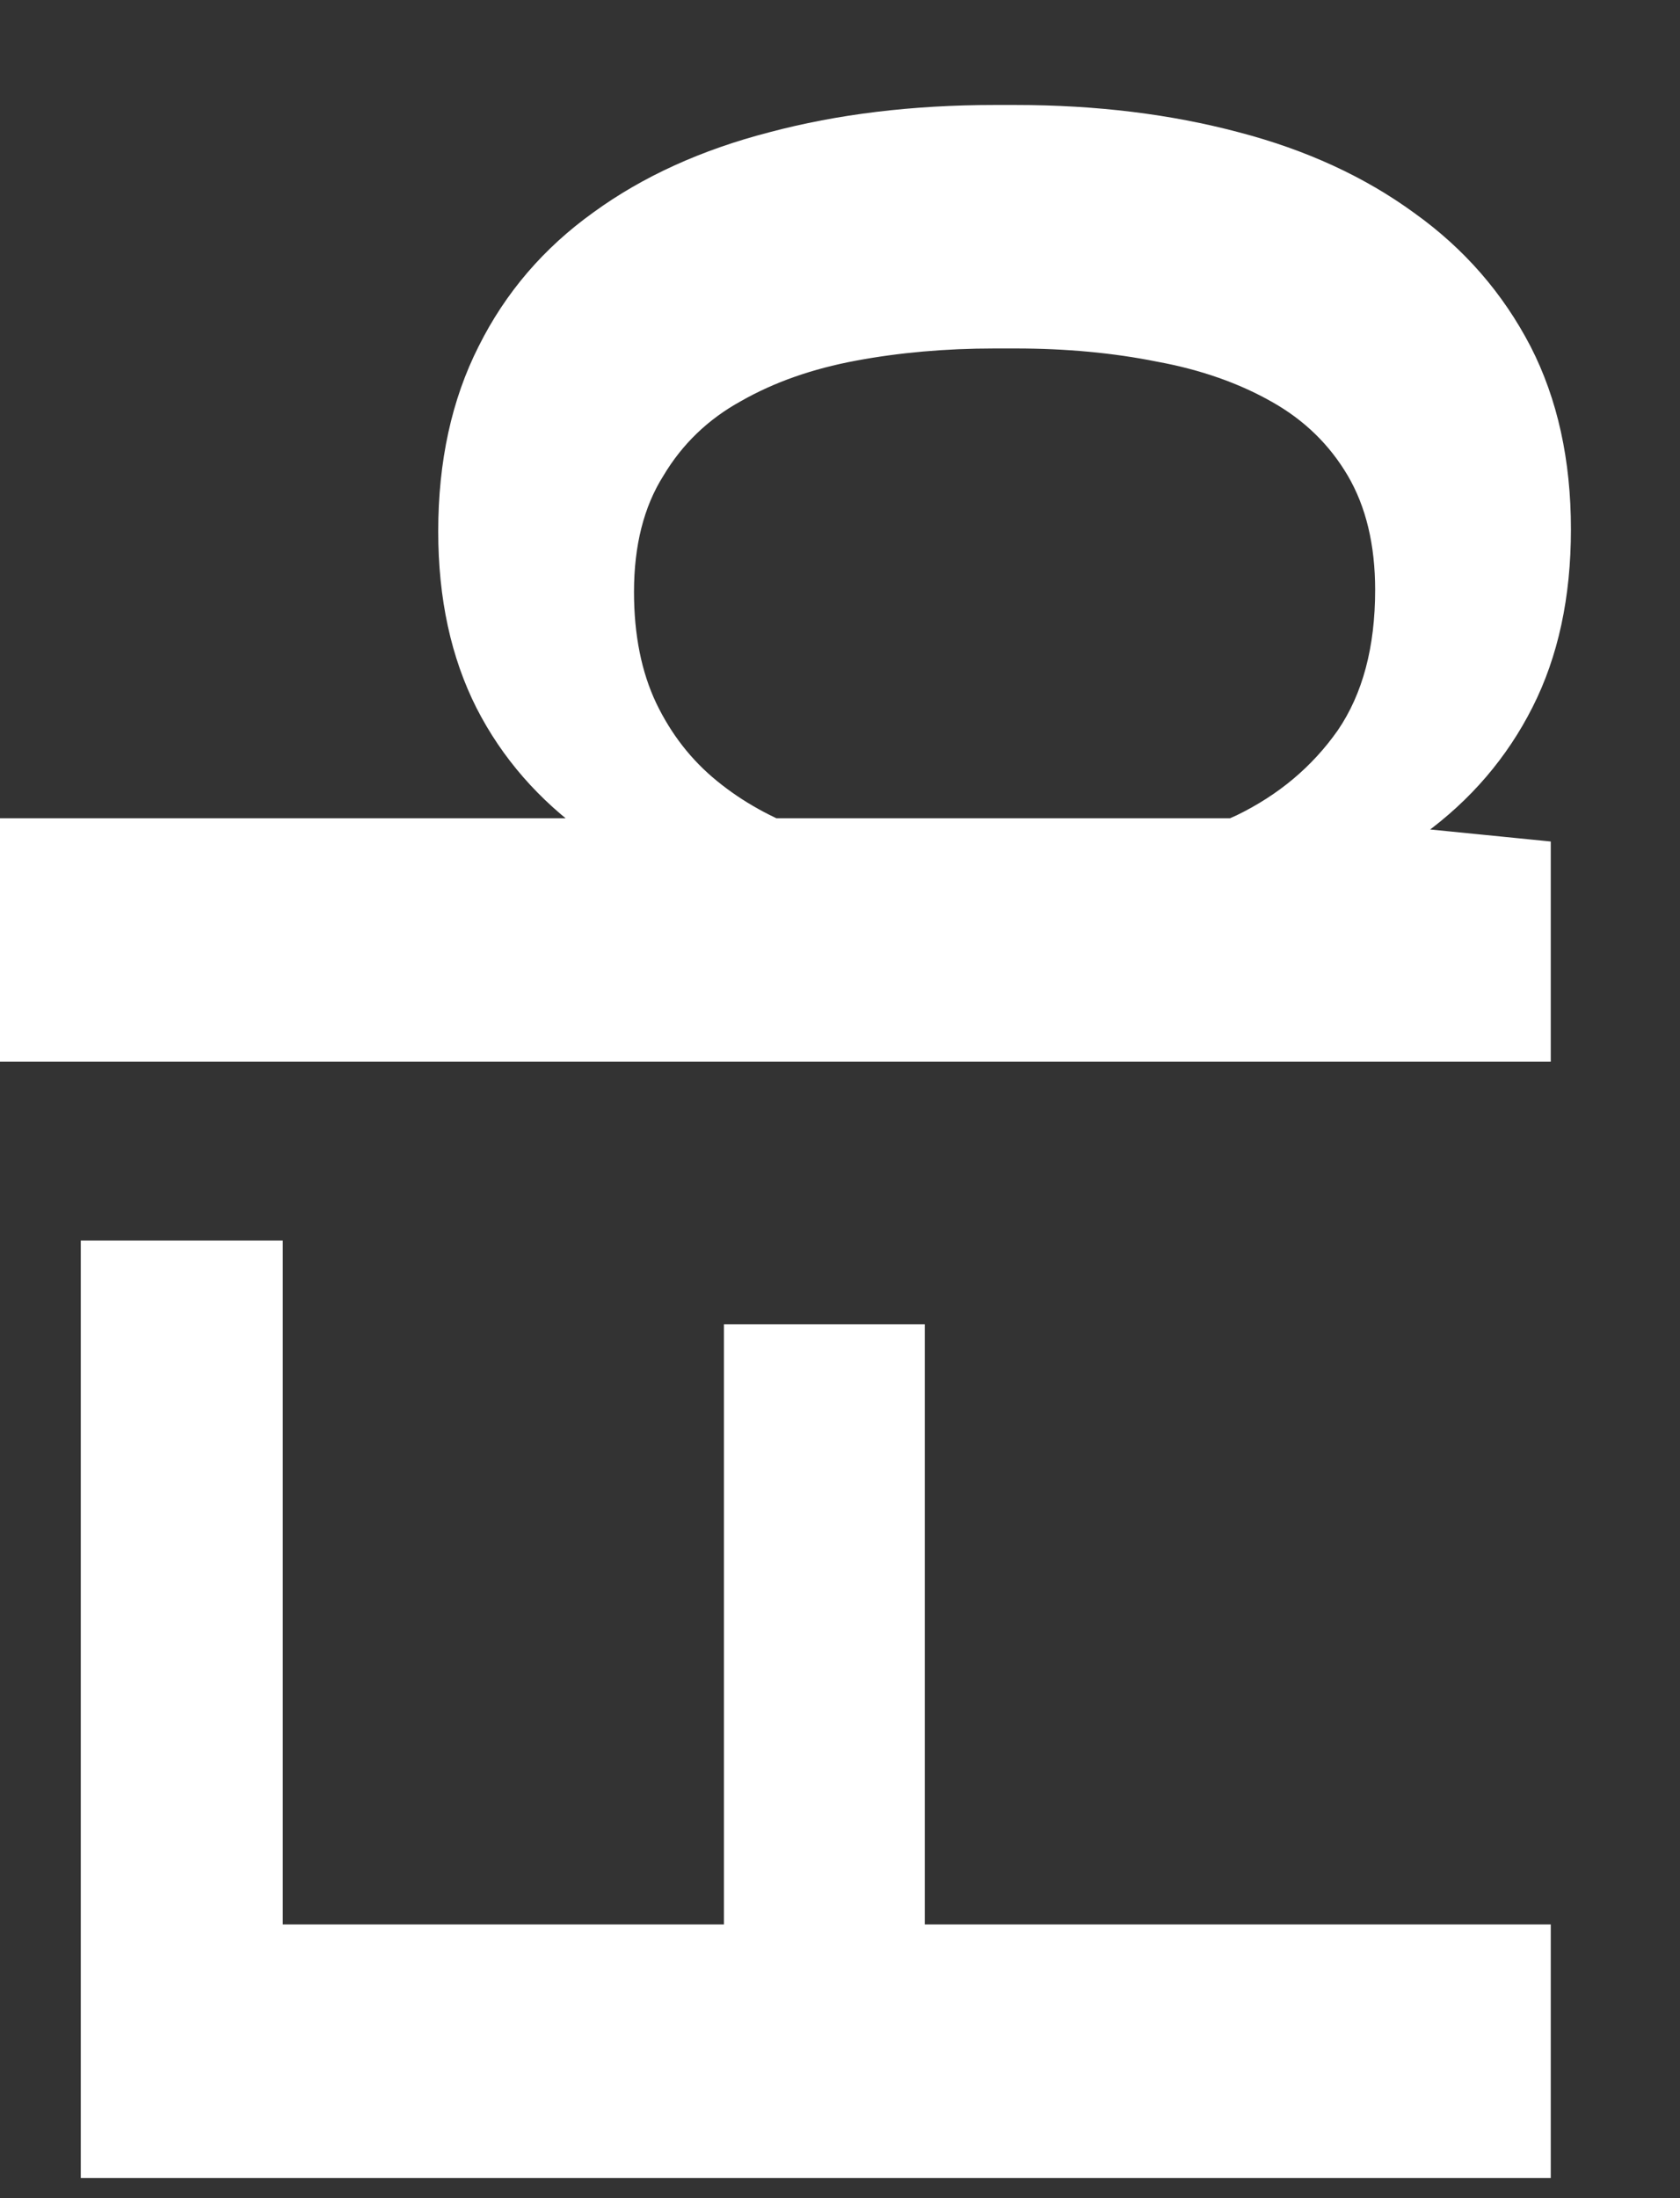 <svg width="13" height="17" viewBox="0 0 13 17" fill="none" xmlns="http://www.w3.org/2000/svg">
<rect x="0" y="0" width="13" height="17" fill="#333333" stroke="none"/>
<path d="M0.625 14.883L12 14.883L12 16.844L0.625 16.844L0.625 14.883ZM5.602 10.242L7.156 10.242L7.156 15.383L5.602 15.383L5.602 10.242ZM0.625 9.594L2.188 9.594L2.188 15.383L0.625 15.383L0.625 9.594ZM-4.27894e-07 8.211L-5.10194e-07 6.328L10.195 6.328L12 6.508L12 8.211L-4.27894e-07 8.211ZM7.695 0.812L7.859 0.812C8.484 0.812 9.06 0.883 9.586 1.023C10.107 1.159 10.56 1.367 10.945 1.648C11.331 1.924 11.63 2.268 11.844 2.68C12.052 3.086 12.156 3.557 12.156 4.094C12.156 4.62 12.057 5.078 11.859 5.469C11.662 5.859 11.38 6.188 11.016 6.453C10.651 6.714 10.216 6.924 9.711 7.086C9.206 7.247 8.648 7.362 8.039 7.43L7.516 7.43C6.901 7.362 6.344 7.247 5.844 7.086C5.339 6.924 4.904 6.714 4.539 6.453C4.169 6.188 3.885 5.862 3.688 5.477C3.49 5.086 3.391 4.63 3.391 4.109C3.391 3.568 3.495 3.091 3.703 2.68C3.911 2.263 4.208 1.917 4.594 1.641C4.974 1.365 5.427 1.159 5.953 1.023C6.479 0.883 7.06 0.812 7.695 0.812ZM7.859 2.695L7.695 2.695C7.315 2.695 6.958 2.727 6.625 2.789C6.286 2.852 5.99 2.956 5.734 3.102C5.479 3.242 5.279 3.435 5.133 3.68C4.982 3.919 4.906 4.219 4.906 4.578C4.906 4.911 4.964 5.198 5.078 5.438C5.193 5.677 5.349 5.878 5.547 6.039C5.745 6.201 5.974 6.328 6.234 6.422C6.495 6.51 6.776 6.57 7.078 6.602L8.492 6.602C8.883 6.555 9.242 6.456 9.57 6.305C9.893 6.148 10.154 5.93 10.352 5.648C10.544 5.367 10.641 5.005 10.641 4.562C10.641 4.214 10.57 3.919 10.43 3.68C10.289 3.44 10.094 3.25 9.844 3.109C9.589 2.964 9.292 2.859 8.953 2.797C8.615 2.729 8.25 2.695 7.859 2.695Z" fill="white"/>
</svg>
